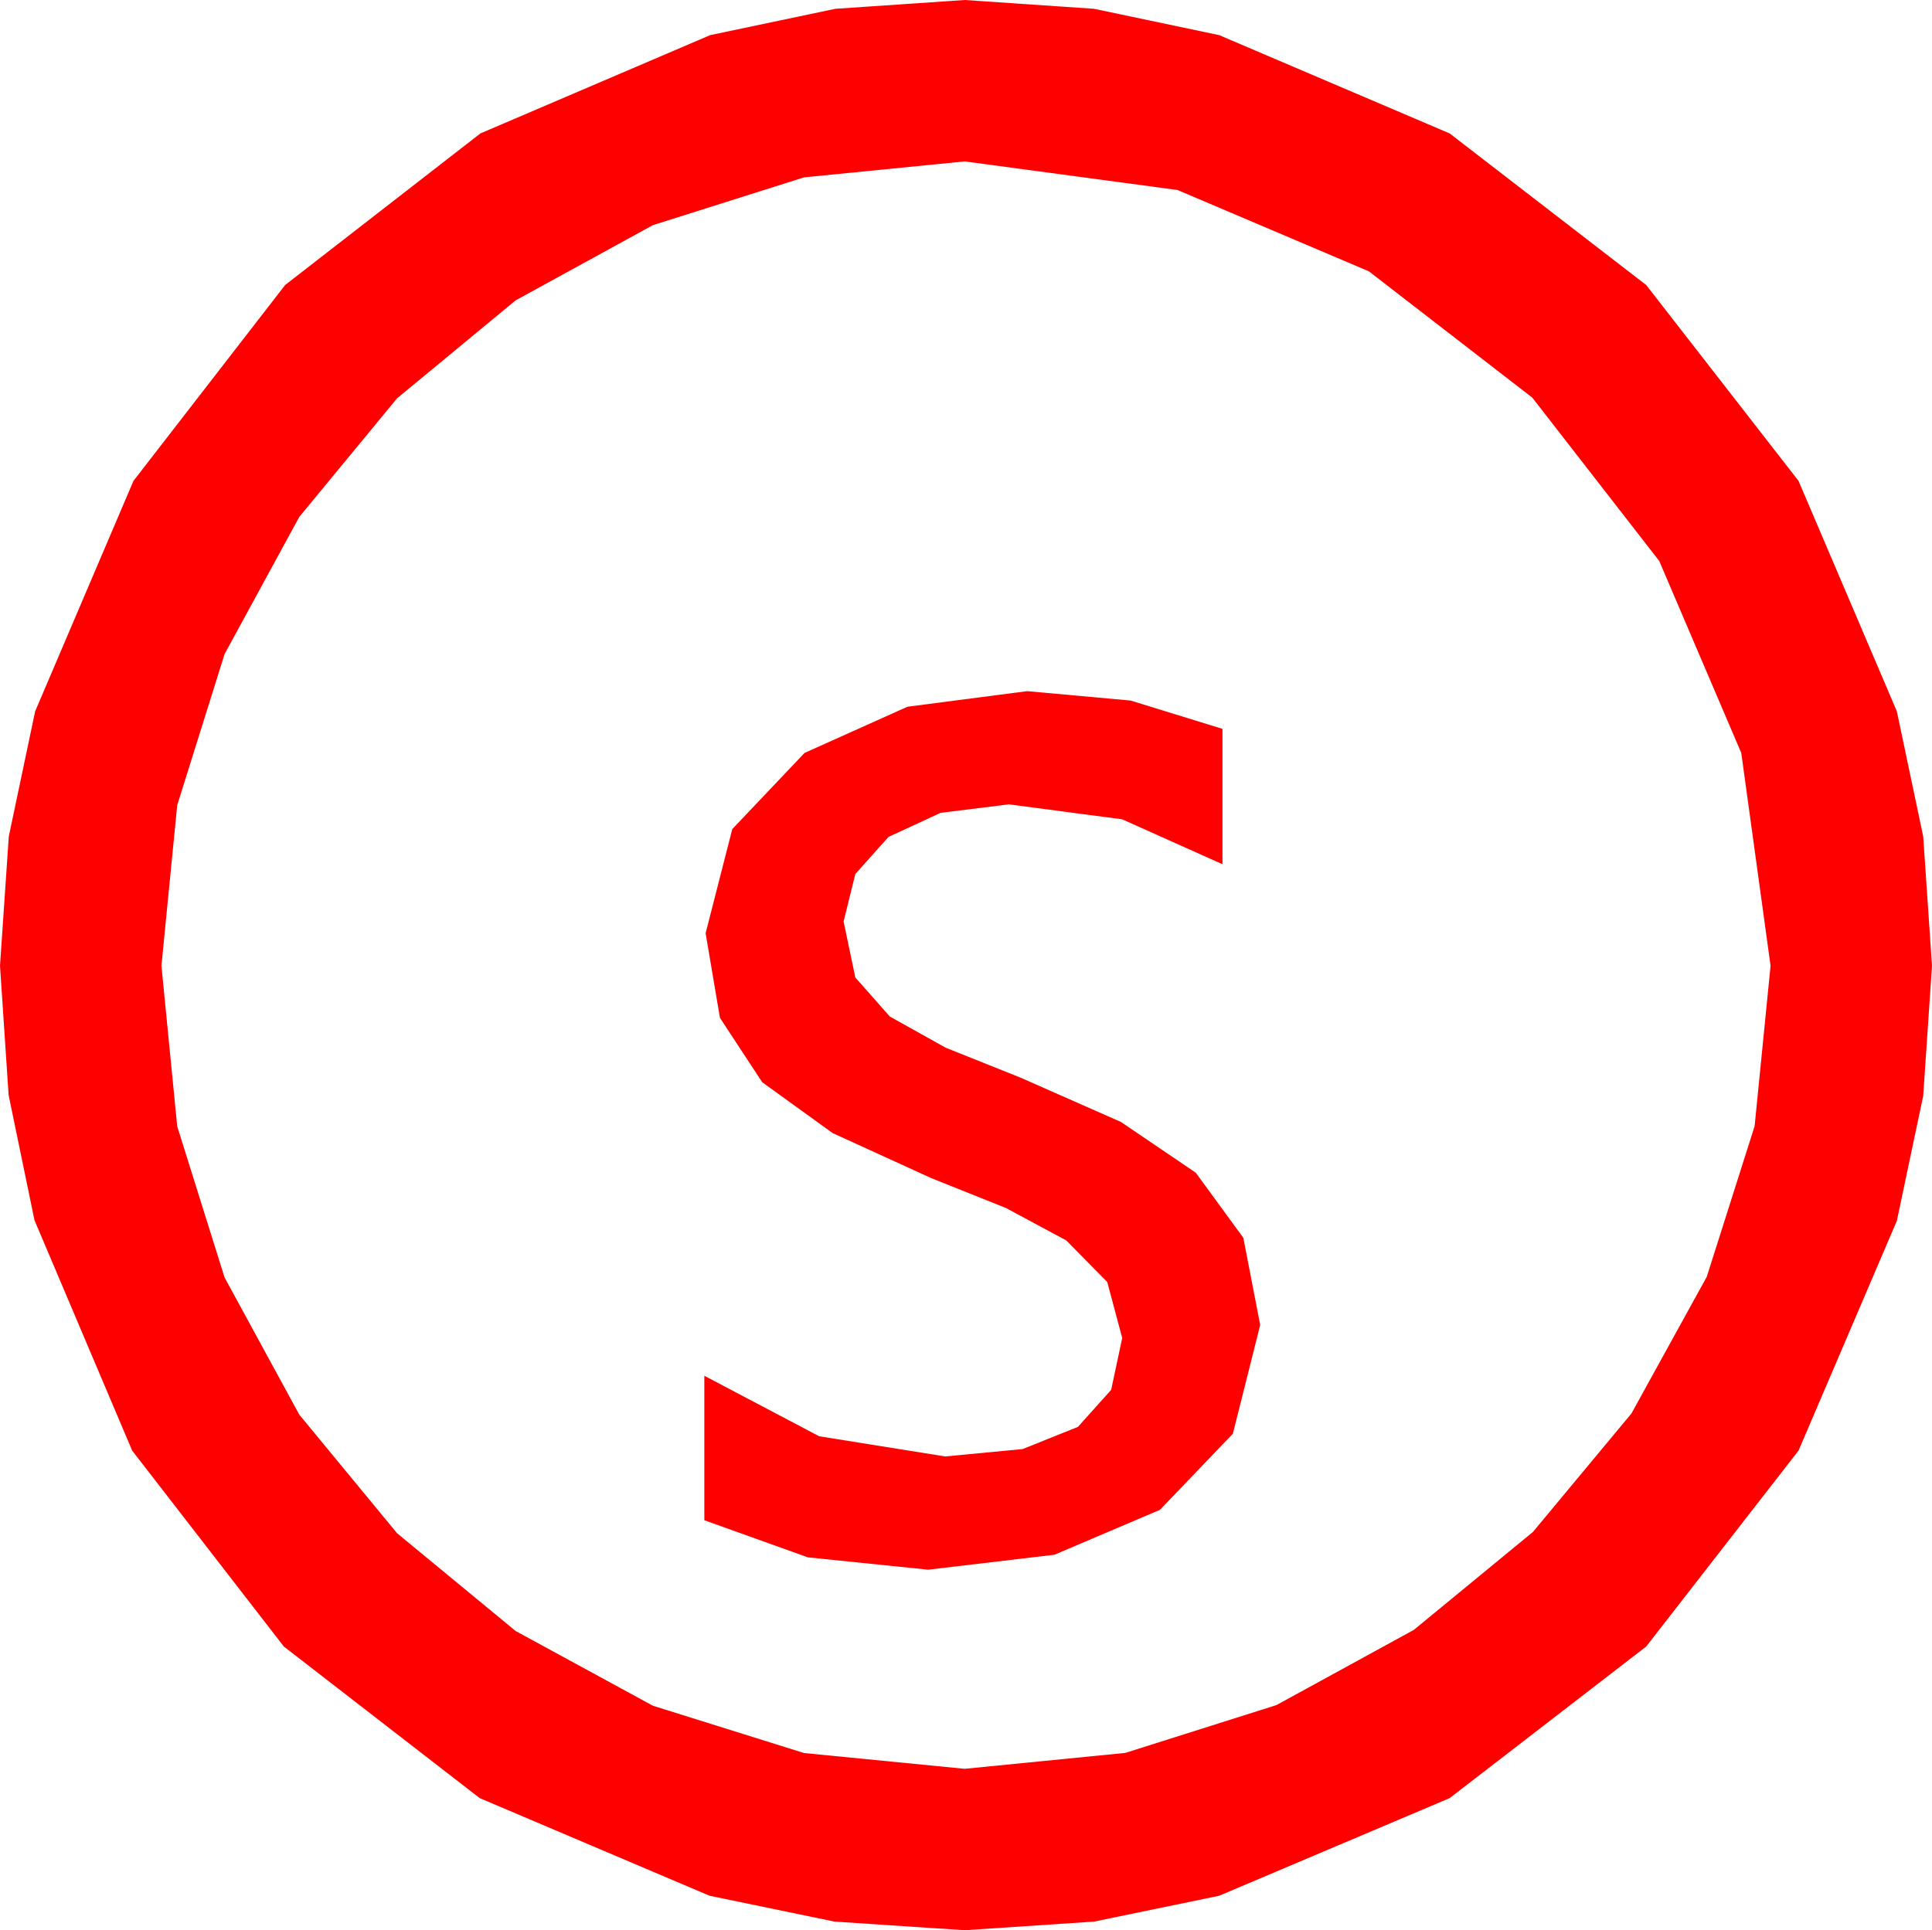 <?xml version="1.0" encoding="utf-8"?>
<!DOCTYPE svg PUBLIC "-//W3C//DTD SVG 1.1//EN" "http://www.w3.org/Graphics/SVG/1.1/DTD/svg11.dtd">
<svg width="43.477" height="43.447" xmlns="http://www.w3.org/2000/svg" xmlns:xlink="http://www.w3.org/1999/xlink" xmlns:xml="http://www.w3.org/XML/1998/namespace" version="1.1">
  <g>
    <g>
      <path style="fill:#FF0000;fill-opacity:1" d="M23.115,15.557L25.444,15.769 27.51,16.406 27.51,19.453 25.254,18.442 22.705,18.105 21.167,18.296 19.995,18.838 19.248,19.673 18.984,20.742 19.248,22.002 20.024,22.881 21.284,23.584 22.969,24.258 25.225,25.254 26.909,26.396 27.979,27.861 28.359,29.824 27.744,32.271 26.104,33.984 23.73,34.995 20.889,35.332 18.179,35.054 15.85,34.219 15.85,30.967 18.435,32.329 21.27,32.783 23.013,32.617 24.258,32.117 25.005,31.284 25.254,30.117 24.917,28.857 23.994,27.92 22.632,27.188 20.947,26.514 18.735,25.503 17.153,24.36 16.201,22.91 15.879,21.006 16.479,18.662 18.105,16.948 20.42,15.908 23.115,15.557z M21.709,3.633L18.094,3.992 14.692,5.068 11.605,6.76 8.936,8.965 6.735,11.635 5.054,14.722 3.988,18.124 3.633,21.738 3.988,25.353 5.054,28.755 6.735,31.842 8.936,34.512 11.605,36.713 14.692,38.394 18.094,39.459 21.709,39.814 25.323,39.456 28.726,38.379 31.816,36.687 34.497,34.482 36.713,31.816 38.408,28.74 39.485,25.349 39.844,21.738 39.185,16.948 37.339,12.627 34.482,8.95 30.806,6.108 26.499,4.277 21.709,3.633z M21.709,0L24.62,0.198 27.437,0.791 32.622,3.003 37.046,6.416 40.474,10.825 42.686,16.011 43.279,18.827 43.477,21.738 43.279,24.668 42.686,27.48 40.474,32.651 37.046,37.061 32.622,40.474 27.437,42.671 24.62,43.253 21.709,43.447 18.779,43.253 15.967,42.671 10.796,40.474 6.387,37.061 2.974,32.651 0.776,27.466 0.194,24.65 0,21.738 0.198,18.827 0.791,16.011 3.003,10.825 6.416,6.416 10.811,3.003 15.981,0.791 18.798,0.198 21.709,0z" />
    </g>
  </g>
</svg>